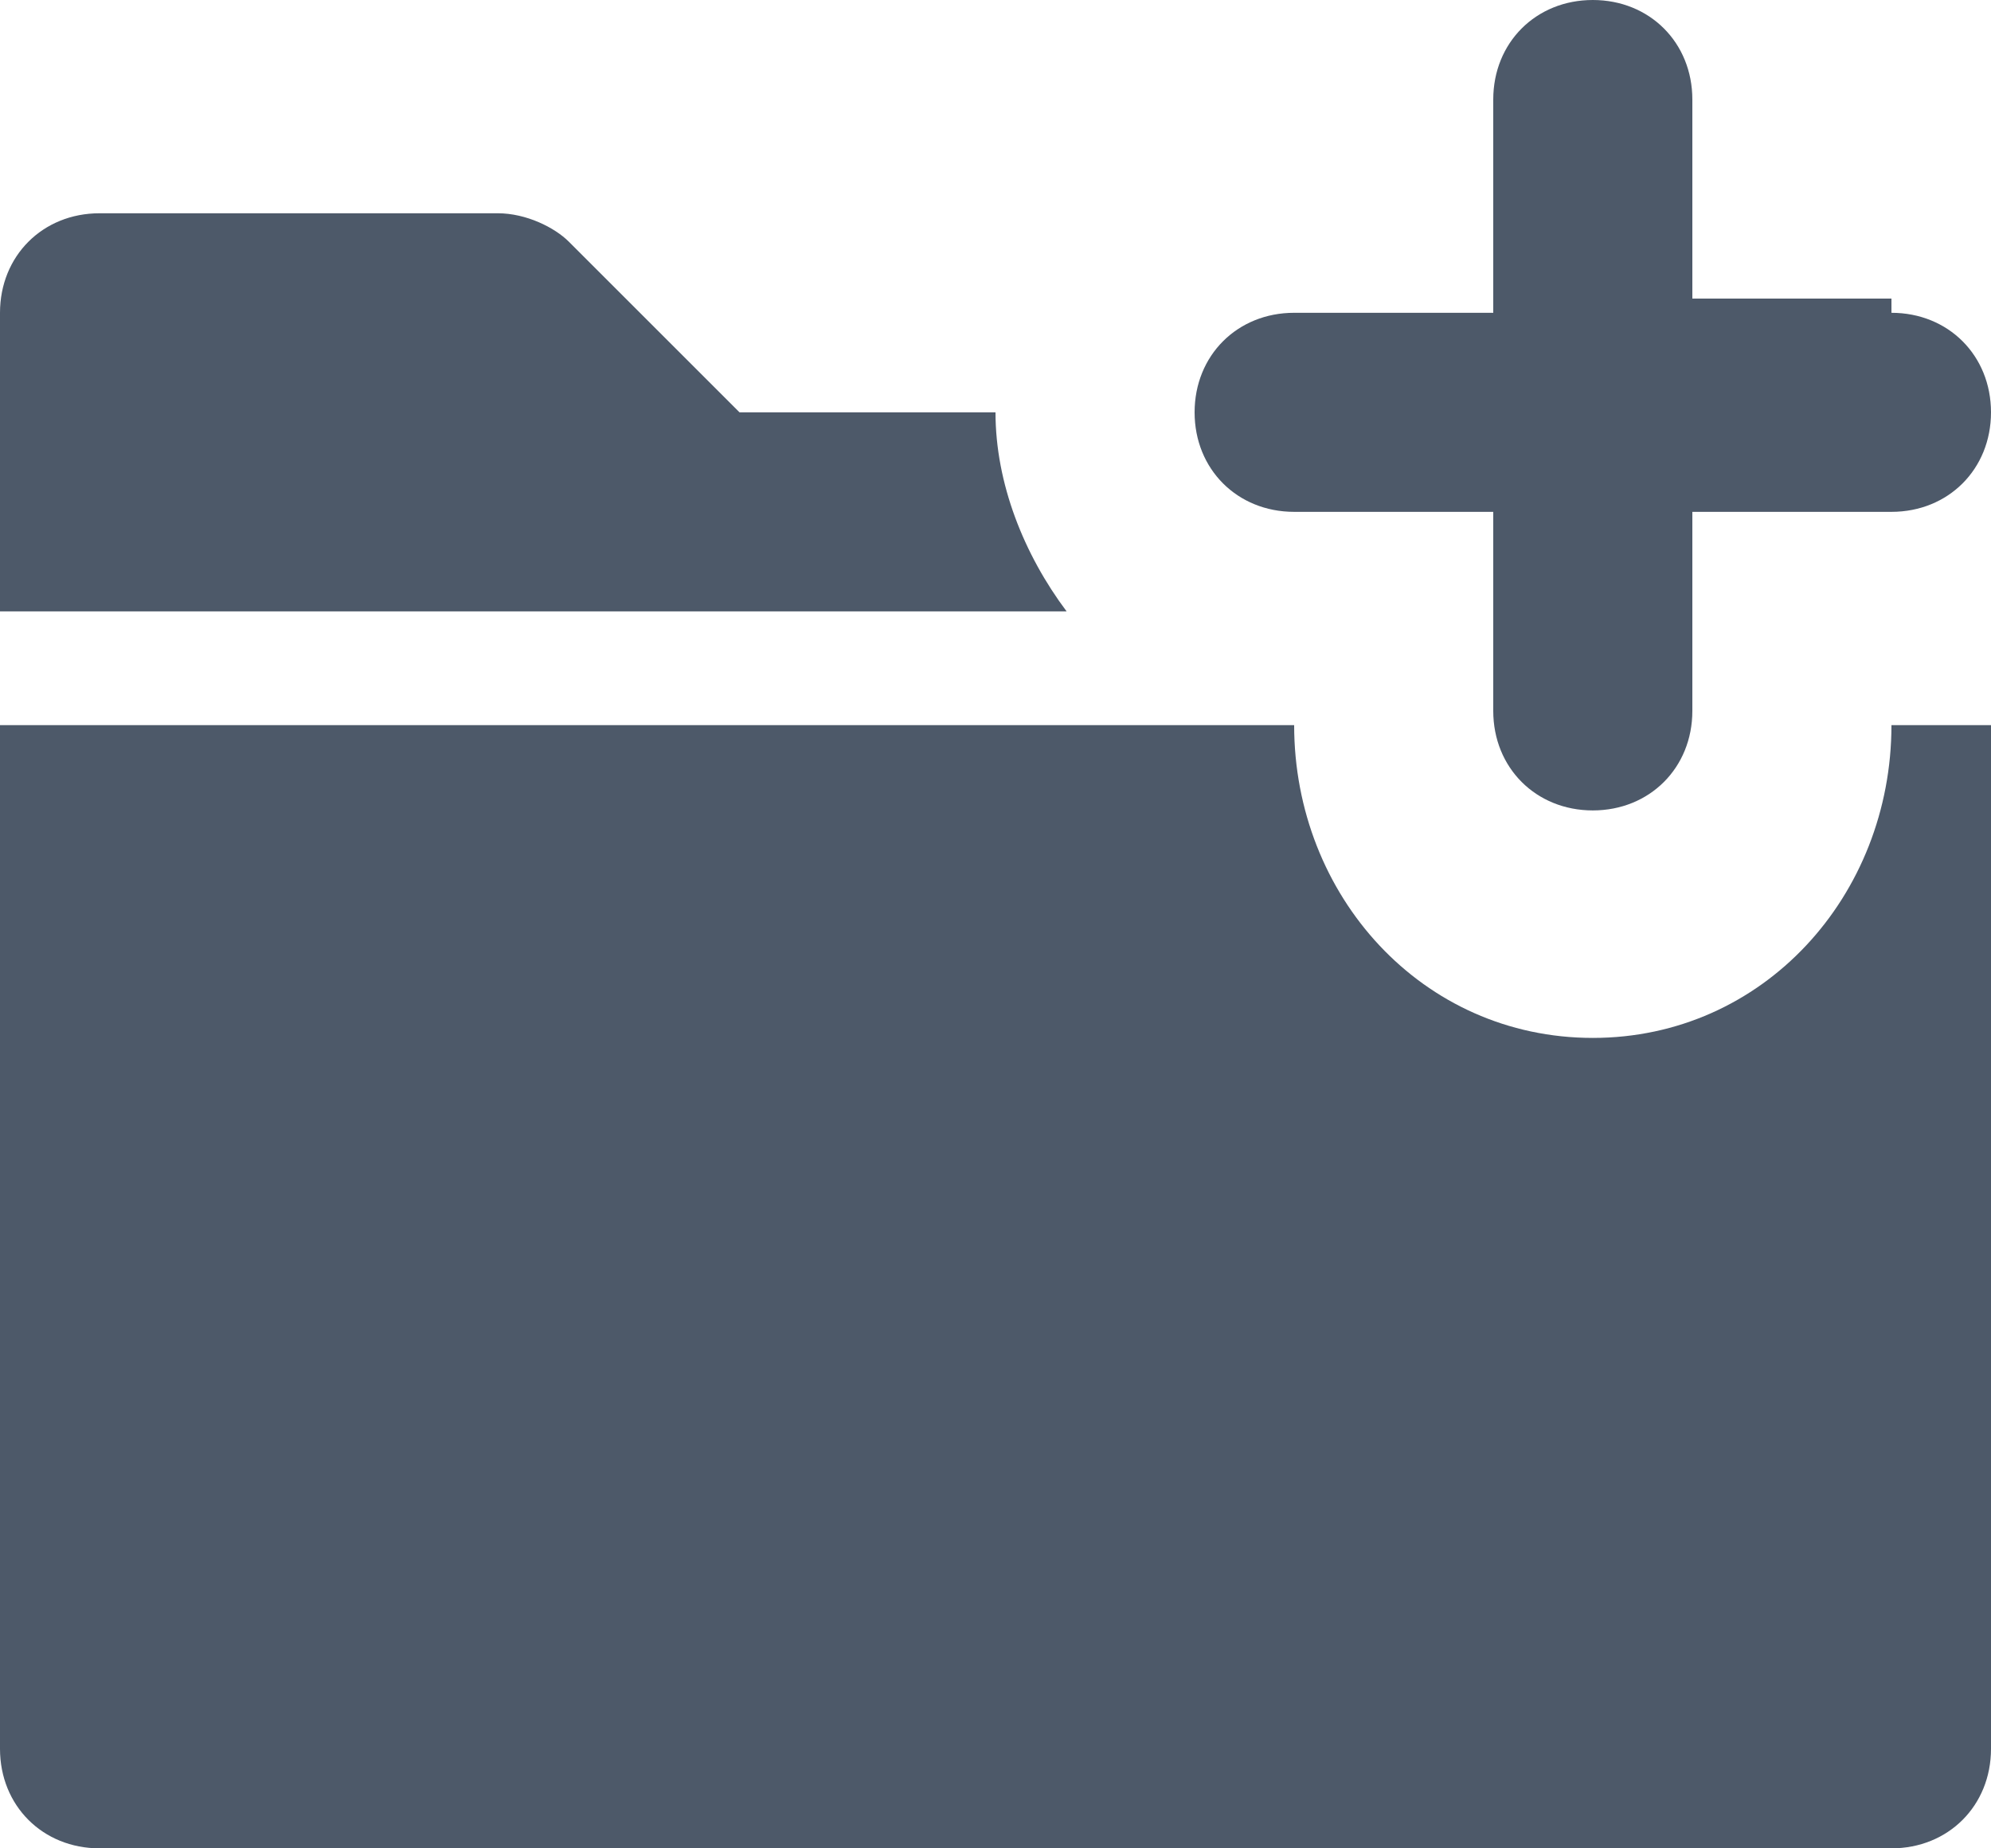 <svg viewBox="0 0 14 13" xmlns="http://www.w3.org/2000/svg"><path d="M9.1 5.1c0 1.2.9 2.2 2.1 2.2s2.1-1 2.1-2.2h.7v7.2c0 .4-.3.7-.7.7H.7c-.4 0-.7-.3-.7-.7V5.1zm-1.6-.8H0V2.2c0-.4.3-.7.7-.7h2.8c.2 0 .4.1.5.2l1.2 1.2H7c0 .5.2 1 .5 1.4zm5.8-2.1c.4 0 .7.3.7.7s-.3.7-.7.7h-1.4V5c0 .4-.3.7-.7.7s-.7-.3-.7-.7V3.6H9.1c-.4 0-.7-.3-.7-.7s.3-.7.7-.7h1.4V.7c0-.4.3-.7.7-.7s.7.3.7.7v1.4h1.4z" fill="#4d5969"/></svg>